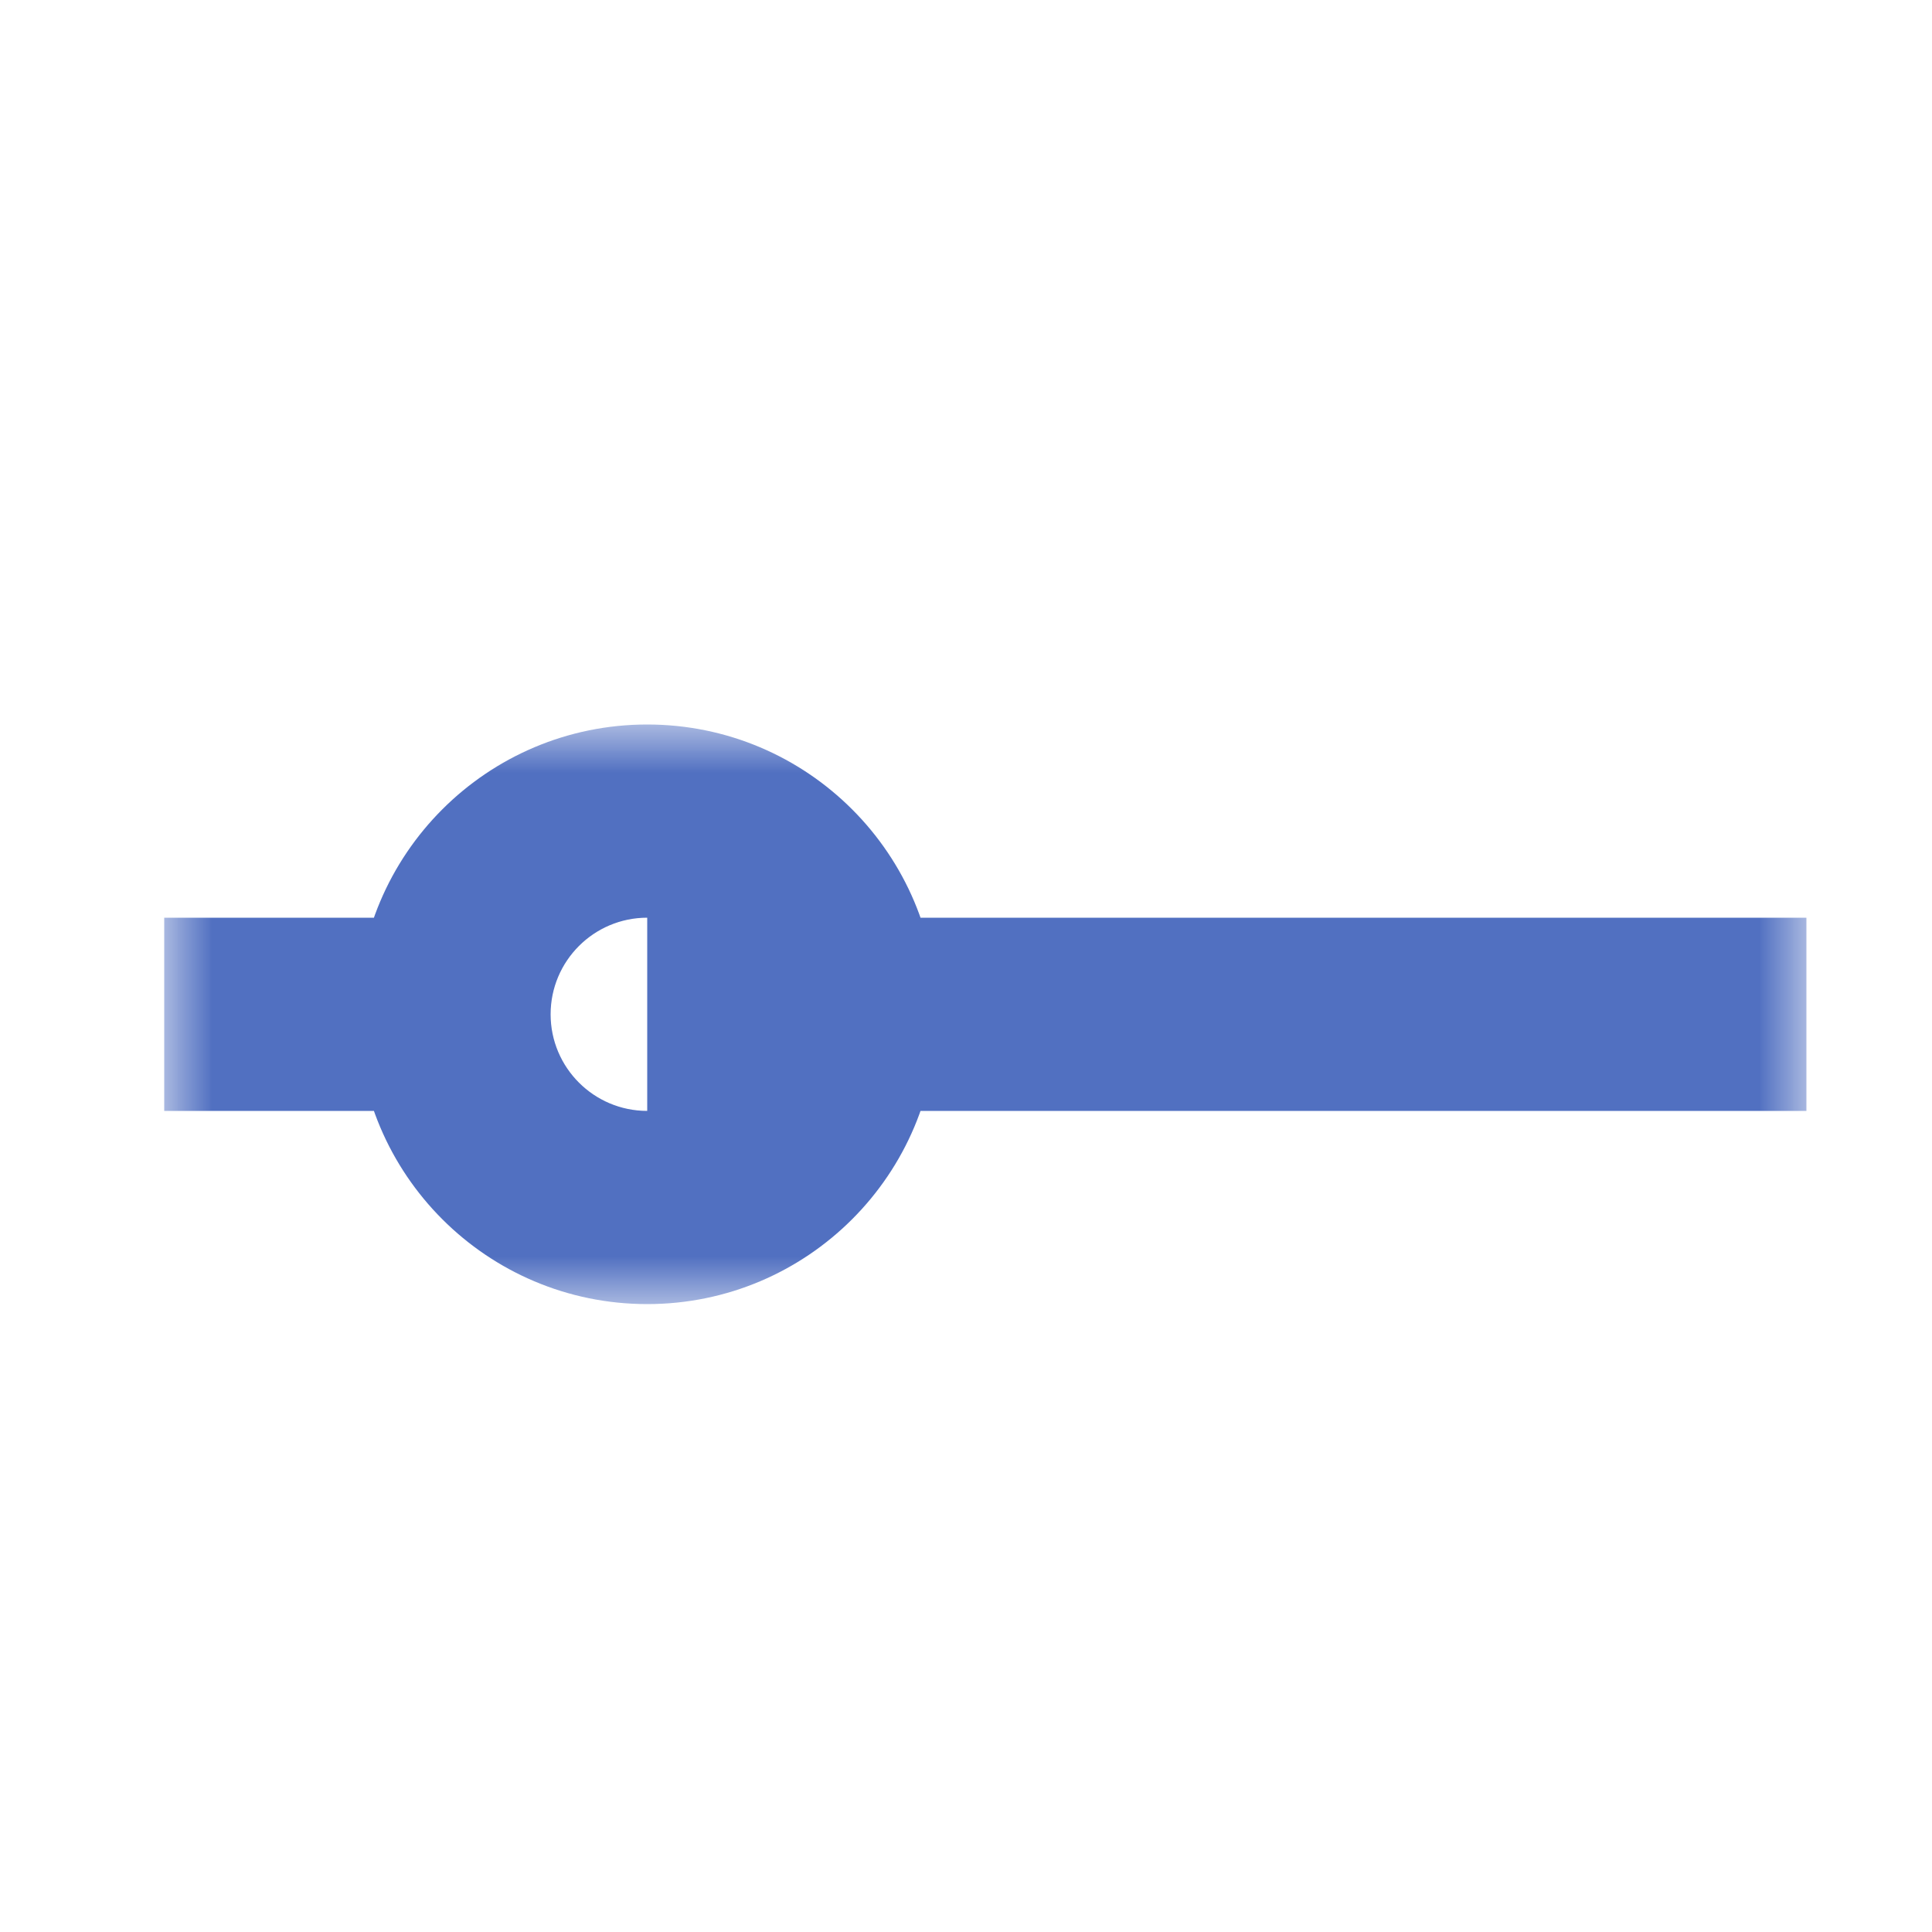 <svg width="20" height="20" viewBox="0 0 20 20" fill="none" xmlns="http://www.w3.org/2000/svg">
<mask id="path-1-outside-1_393_1240" maskUnits="userSpaceOnUse" x="1.7" y="7.5" width="17" height="6" fill="black">
<rect fill="white" x="1.7" y="7.5" width="17" height="6"/>
<path d="M7.7 10.5C7.7 11.052 7.252 11.5 6.7 11.5C6.148 11.5 5.7 11.052 5.7 10.5C5.7 9.948 6.148 9.5 6.7 9.5C7.252 9.5 7.7 9.948 7.7 10.5Z"/>
</mask>
<path d="M7.7 9.5H6.7V11.5H7.7V9.5ZM4.7 11.5H5.7V9.5H4.7V11.5ZM7.7 10.5V11.5H18.7V10.5V9.5H7.7V10.5ZM4.7 10.5V9.5H1.7V10.5V11.5H4.7V10.5ZM7.7 10.5H5.7C5.7 9.948 6.148 9.5 6.7 9.5V11.5V13.5C8.357 13.5 9.7 12.157 9.7 10.5H7.7ZM6.7 11.5V9.5C7.252 9.5 7.7 9.948 7.7 10.5H5.7H3.7C3.7 12.157 5.043 13.5 6.7 13.5V11.5ZM5.7 10.5H7.7C7.7 11.052 7.252 11.5 6.7 11.5V9.5V7.5C5.043 7.5 3.7 8.843 3.7 10.5H5.7ZM6.7 9.5V11.5C6.148 11.5 5.7 11.052 5.7 10.5H7.7H9.7C9.7 8.843 8.357 7.5 6.7 7.5V9.5Z" fill="#5170C1" mask="url(#path-1-outside-1_393_1240)"/>
</svg>
